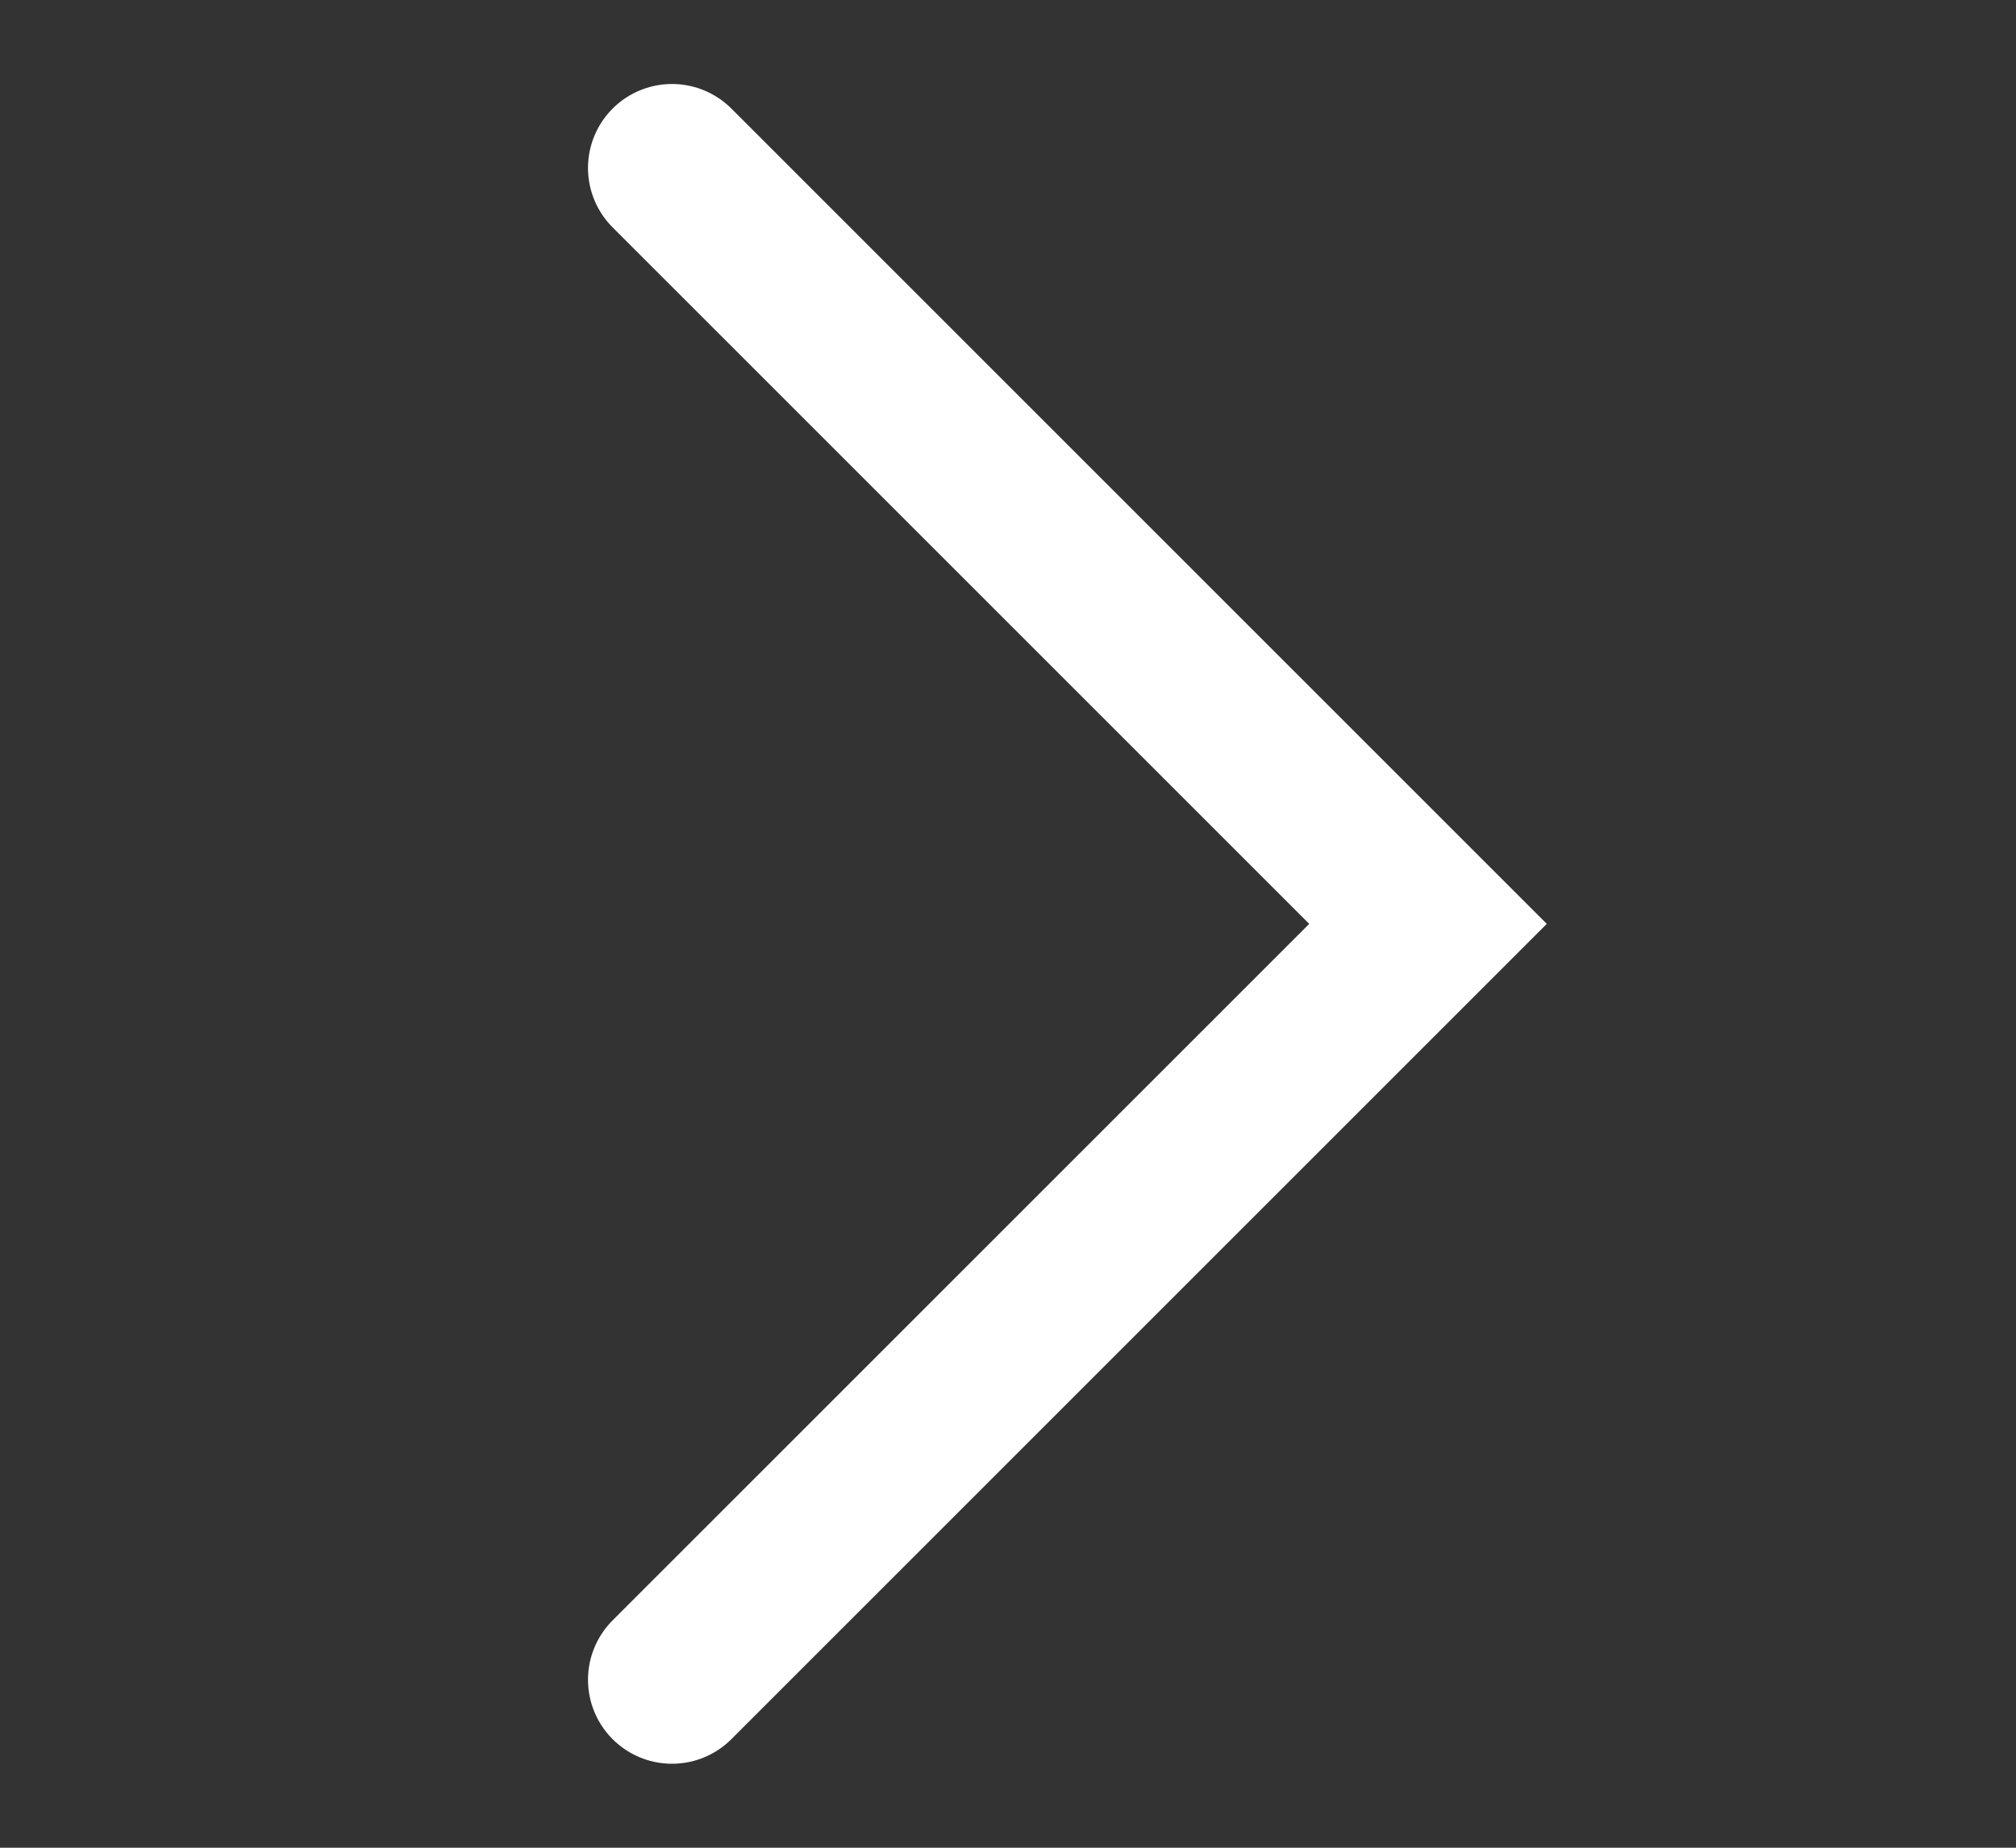 <svg width="12" height="11" viewBox="0 0 12 11" fill="none" xmlns="http://www.w3.org/2000/svg">
<rect x="0" y="0" width="12" height="11" fill="#333333" stroke="none"/>
<path d="M4 1L8.5 5.5L4 10" stroke="white" stroke-linecap="round"/>
</svg>

